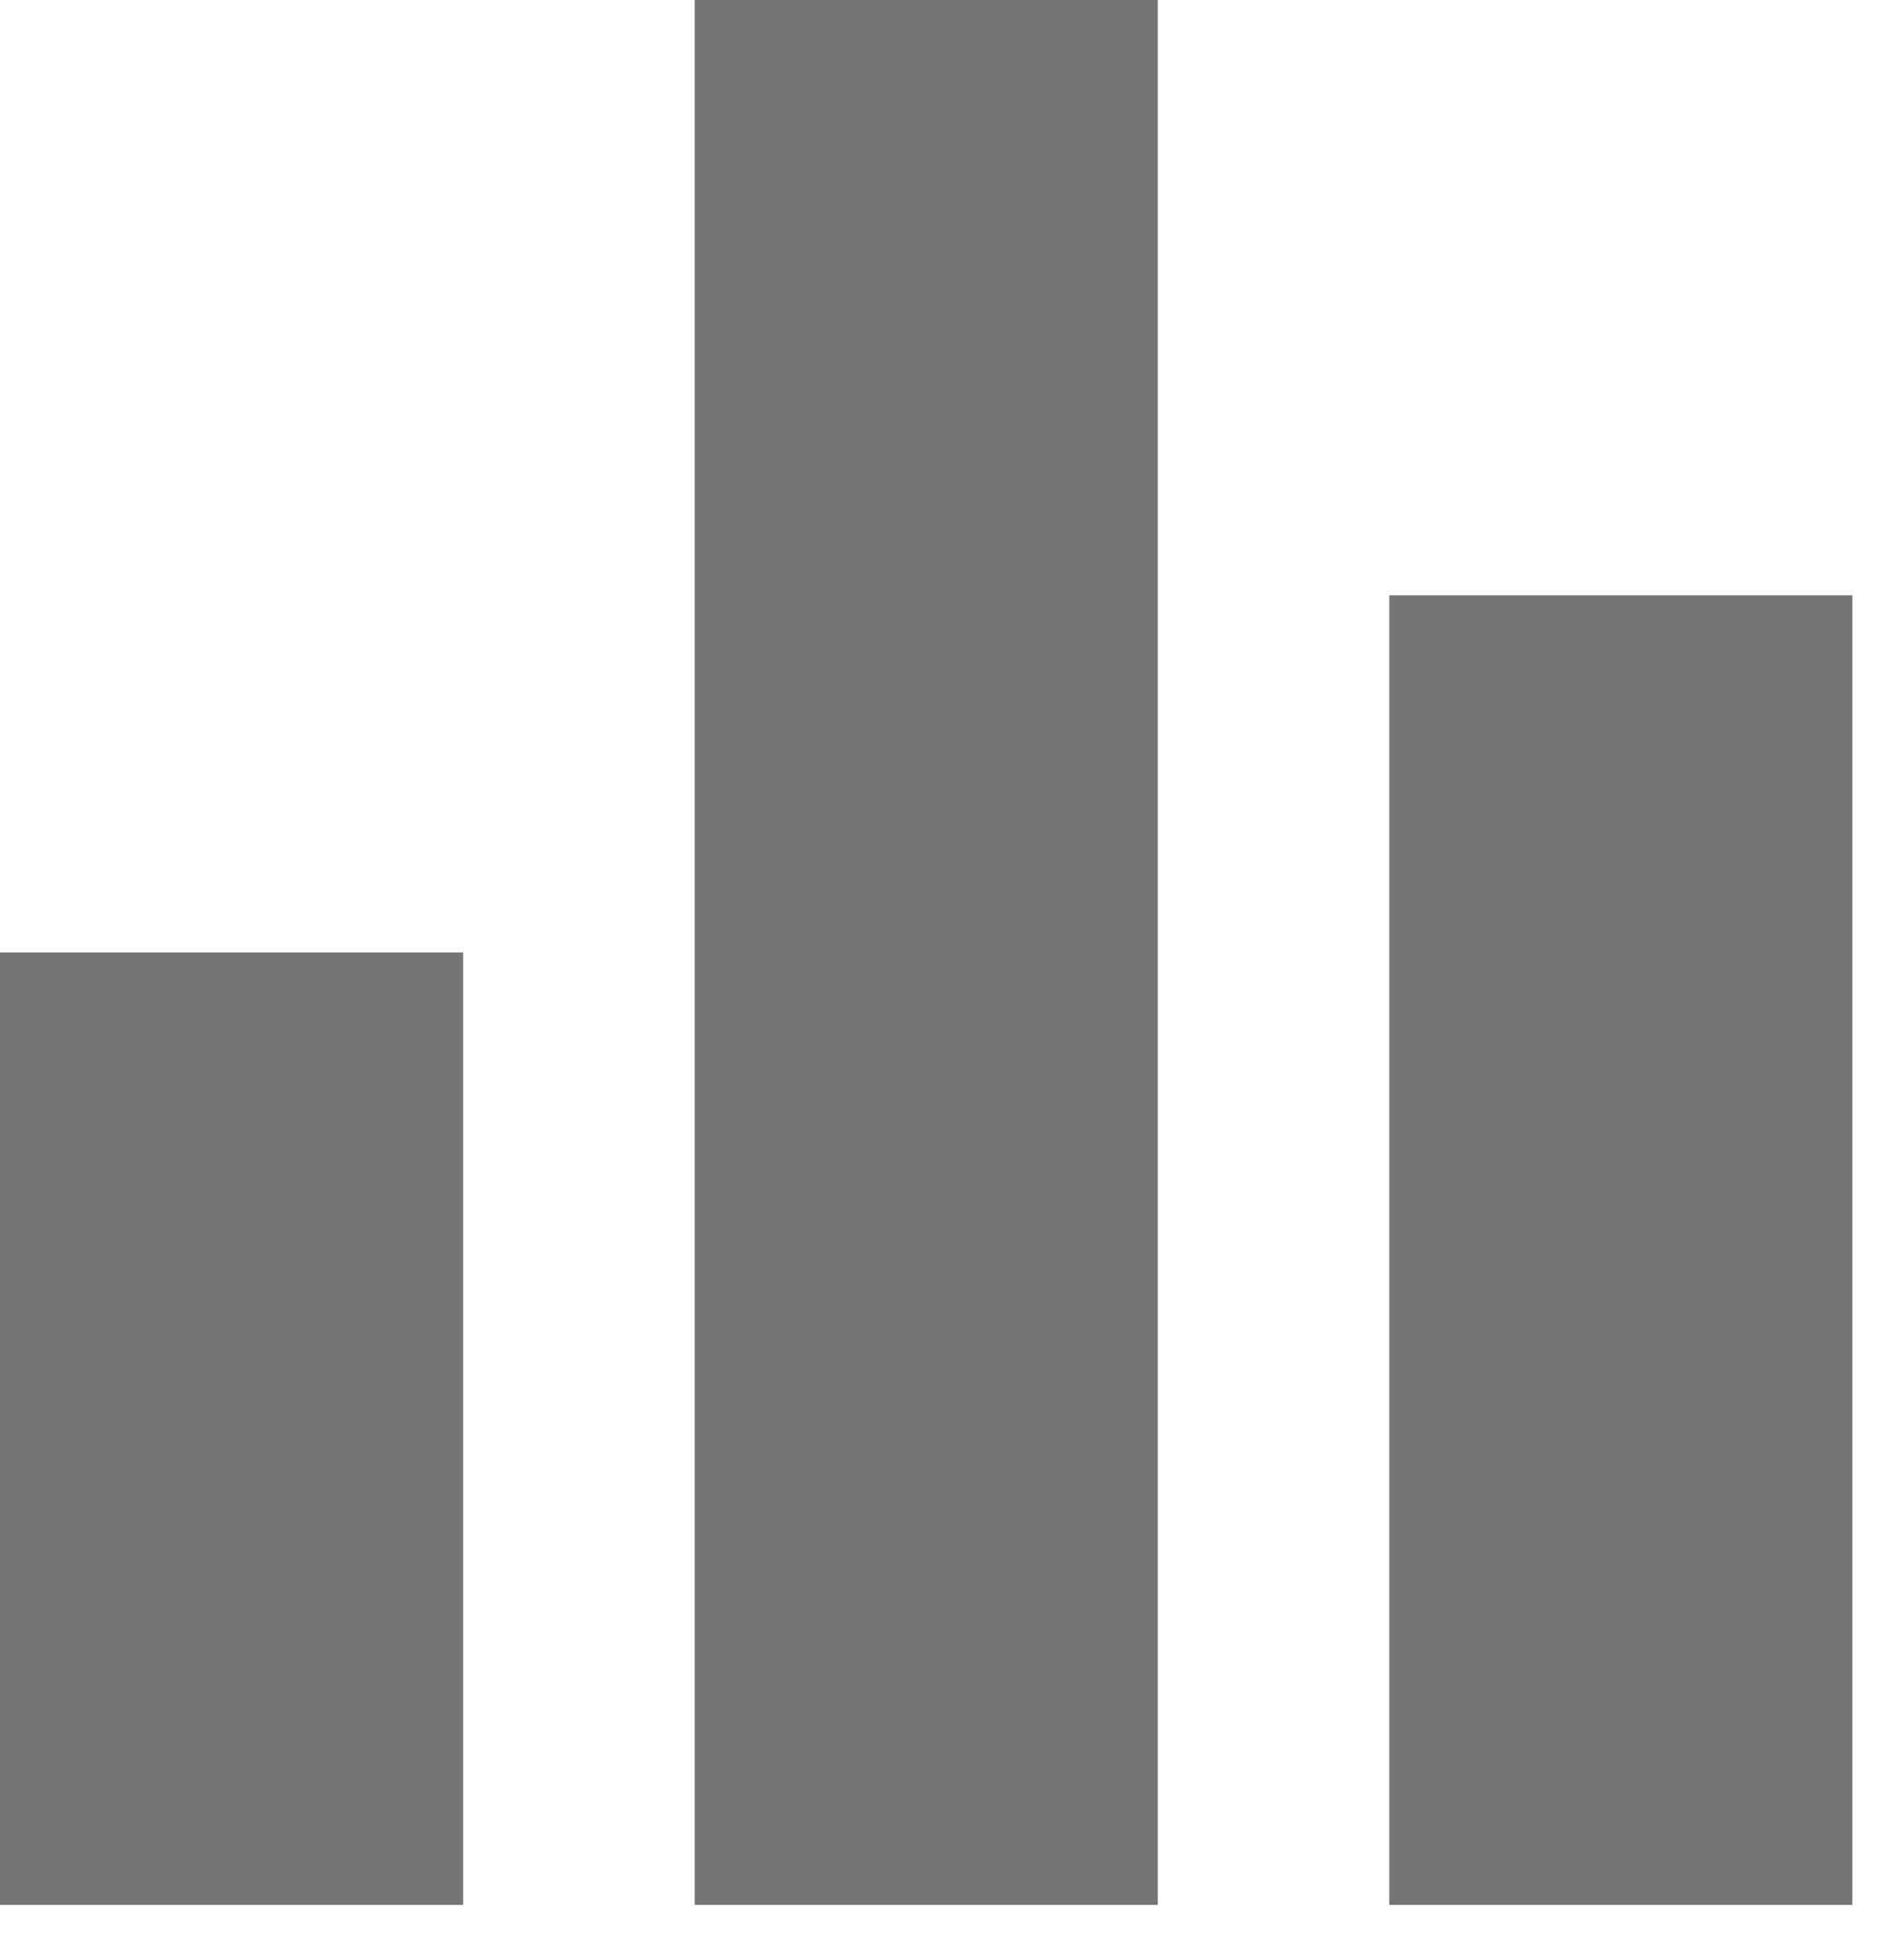 <svg width="28" height="29" viewBox="0 0 28 29" fill="none" xmlns="http://www.w3.org/2000/svg">
<path fill-rule="evenodd" clip-rule="evenodd" d="M10.275 28.182H17.125V0H10.275V28.182ZM0 28.182H6.85V14.091H0V28.182ZM20.549 28.182V8.807H27.399V28.182H20.549Z" fill="black" fill-opacity="0.54"/>
</svg>

